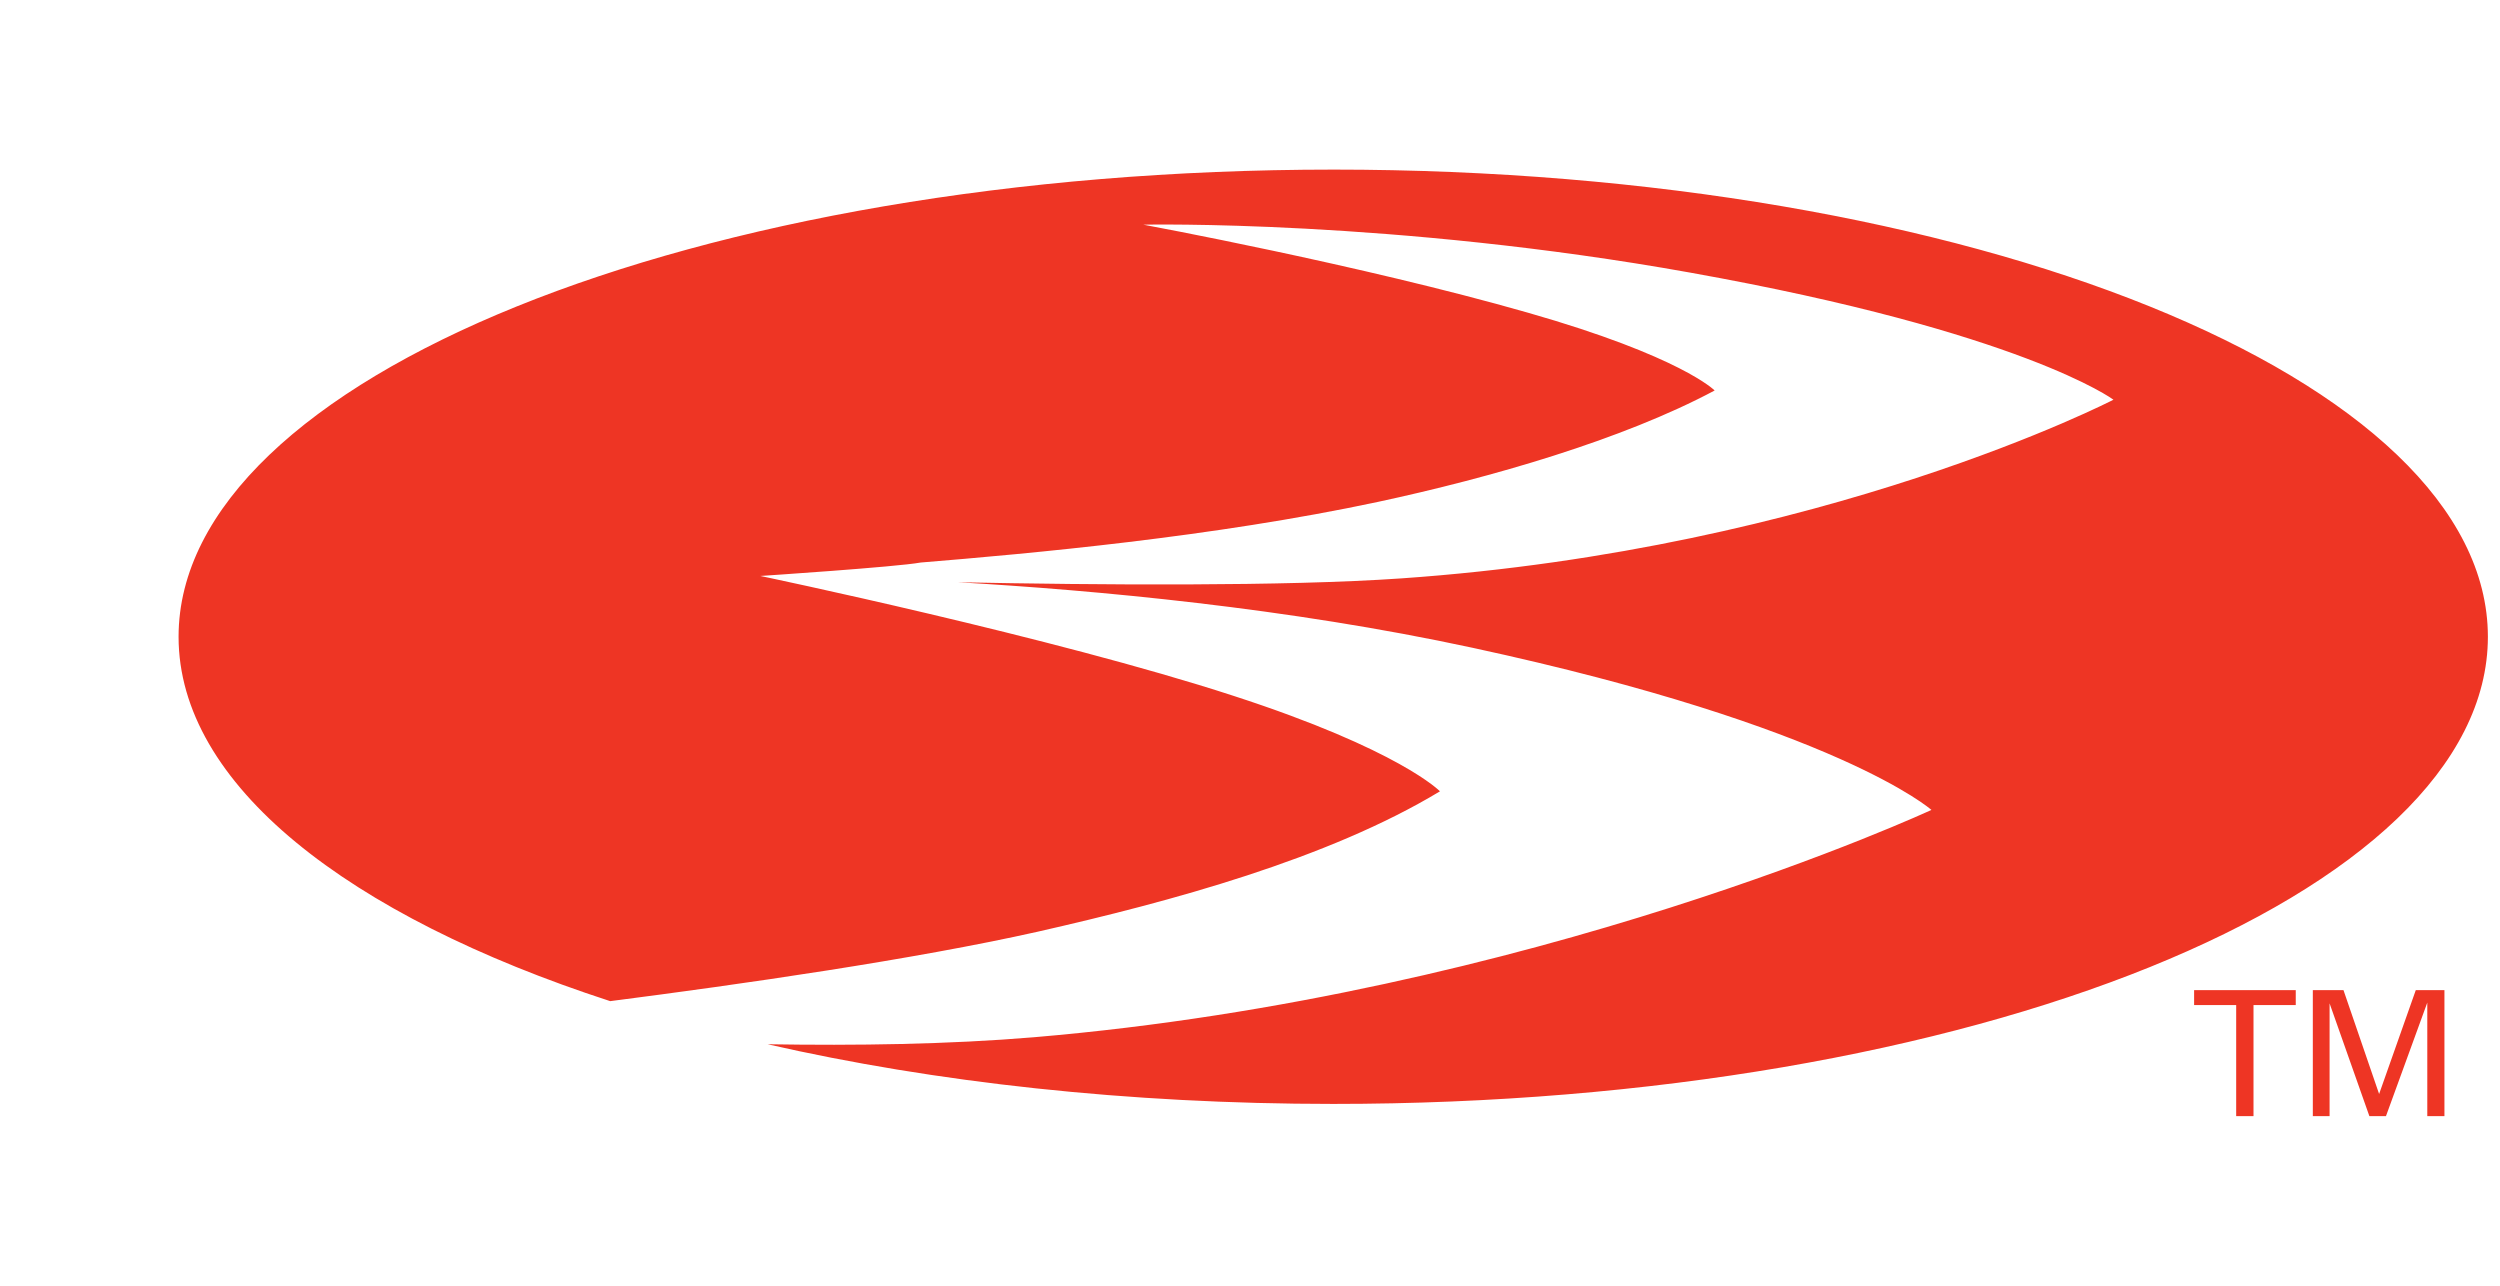 <svg xmlns="http://www.w3.org/2000/svg" width="70" height="36" xml:space="preserve">
  <path fill="#EE3524" d="M62.613 31.251v-3.11h-1.178v-.418h2.846v.418h-1.183v3.11zm2.146-3.528h.858l.998 2.909 1.027-2.909h.802v3.528h-.48v-3.178l-1.157 3.178h-.465l-1.114-3.157v3.157h-.469z"/>
  <path fill="#EE3524" d="M37.329 4.749C19.478 4.749 5 10.604 5 17.829c0 4.127 4.717 7.805 12.085 10.203 3.692-.475 8.5-1.166 11.969-1.944 3.734-.847 8.129-2.038 11.265-3.931 0 0-1.119-1.16-5.777-2.672-5.044-1.646-13.253-3.358-13.253-3.358s3.819-.252 4.49-.376c3.084-.253 8.178-.712 12.799-1.697 3.151-.676 6.855-1.743 9.432-3.12 0 0-.924-.949-5.223-2.177-4.681-1.341-10.774-2.466-10.774-2.466s7.004-.149 15.311 1.342c9.313 1.666 11.853 3.559 11.853 3.559s-8.071 4.178-19.942 5.003c-3.271.228-8.516.186-12.418.108 3.861.222 9.233.717 14.419 1.836 10.236 2.213 12.844 4.539 12.844 4.539s-11.139 5.179-25.13 6.365c-2.393.201-5 .237-7.458.196 4.681 1.067 10.084 1.671 15.84 1.671 17.859 0 32.329-5.854 32.329-13.081-.003-7.225-14.473-13.08-32.332-13.08"/>
</svg>
